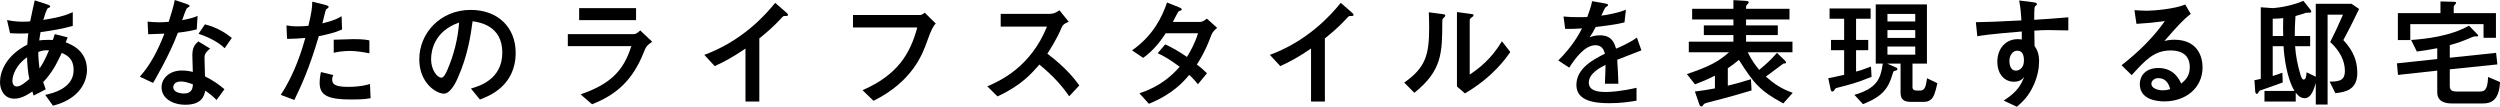 <?xml version="1.0" encoding="UTF-8"?>
<svg id="_レイヤー_2" data-name="レイヤー 2" xmlns="http://www.w3.org/2000/svg" viewBox="0 0 539.094 23.024">
  <defs>
    <style>
      .cls-1 {
        stroke-width: 0px;
      }
    </style>
  </defs>
  <g id="top">
    <g>
      <path class="cls-1" d="m7.255,20.606l-.283-.875c-1.44.978-2.598,1.544-3.885,1.544-2.264,0-3.087-2.007-3.087-3.55,0-2.084,1.106-5.635,5.891-8.104.052-1.157.129-1.774.206-2.443-.515.025-1.106.051-1.93.051-.849,0-1.569-.051-2.006-.077l-.644-2.829c.669.128,1.801.359,3.422.359.72,0,1.183-.051,1.569-.077.437-2.135.643-3.035.978-4.527l2.624.849c.515.181.695.258.695.438,0,.206-.052.231-.463.386-.283.104-.849,2.007-1.003,2.547,2.47-.411,4.168-.72,6.354-1.672v2.958c-2.624.695-4.116.952-6.946,1.338-.18,1.029-.206,1.132-.283,1.801.309-.051.926-.128,1.955-.128.463,0,.721,0,.978.025.077-.206.36-1.081.412-1.261l2.779.694c-.129.36-.18.464-.412,1.081,1.132.438,4.579,1.724,4.579,5.942,0,2.341-1.389,6.2-7.332,7.718l-1.672-2.341c1.261-.257,6.123-1.286,6.123-5.325,0-2.547-1.466-3.216-2.547-3.73-1.235,2.624-2.187,4.373-4.013,6.303.309.952.437,1.261.54,1.569l-2.598,1.338Zm-1.415-8.258c-2.367,1.62-3.165,3.885-3.165,5.067,0,.824.412,1.235.952,1.235.849,0,1.955-.978,2.701-1.621-.283-1.08-.489-3.602-.489-4.682Zm4.733-1.492c-.849-.052-1.44,0-2.315.36-.025,1.132.18,2.829.257,3.55.36-.515,1.055-1.518,2.058-3.91Z"/>
      <path class="cls-1" d="m40.084.797c.283.104.823.283.823.515,0,.077-.437.36-.566.438-.231.154-.9,2.136-1.055,2.599,1.955-.386,2.701-.617,3.319-.926l-.18,2.906c-1.055.283-2.238.515-4.065.721-1.827,4.914-5.197,10.573-5.351,10.831l-2.855-1.338c2.393-2.676,3.987-5.917,5.3-9.287-1.055.051-2.444.103-3.499.128l-.128-2.727c.566.052,1.466.154,2.444.154.72,0,1.389-.052,2.109-.103.489-1.519.978-3.088,1.312-4.708l2.393.797Zm6.612,20.762c-.849-.85-1.569-1.415-2.444-2.007-.206,1.08-.695,3.036-4.271,3.036-2.855,0-5.145-1.441-5.145-3.757,0-2.006,1.801-3.627,4.348-3.627,1.106,0,1.904.18,2.393.309-.026-.565-.103-3.036-.103-3.55,0-1.724.515-2.367,1.287-3.036l2.547,1.544c-1.209,1.003-1.209,1.415-1.209,2.135,0,.617.103,3.319.103,3.859,1.853.926,3.087,1.826,4.193,2.778l-1.698,2.315Zm-7.692-3.987c-1.492,0-1.646.951-1.646,1.234,0,1.106,1.544,1.363,2.264,1.363,1.852,0,1.929-1.261,1.981-1.98-1.132-.412-1.801-.617-2.599-.617Zm9.442-7.178c-1.518-1.492-3.936-2.547-5.634-3.113l1.389-2.032c2.727.694,4.58,1.955,5.789,2.933l-1.543,2.213Z"/>
      <path class="cls-1" d="m70.059,1.029c.206.051.798.231.798.411,0,.052,0,.18-.077.257-.077.078-.438.283-.489.36-.077.104-.669,2.599-.772,2.984,2.65-.643,3.499-1.157,4.142-1.543l.103,2.855c-1.544.694-3.036,1.055-5.017,1.44-2.083,7.126-3.91,10.934-5.274,13.764l-2.933-1.106c3.113-4.656,4.682-10.059,5.3-12.271-1.466.129-2.29.181-3.936.206l-.129-2.907c.618.103,1.338.206,2.496.206.978,0,1.75-.077,2.238-.129.669-2.855.823-3.91.823-5.196l2.727.669Zm9.854,20.144c-1.312.282-3.319.282-4.168.282-4.785,0-6.817-.771-6.817-3.55,0-.771.103-1.621.283-2.367l2.65.644c-.103.231-.232.515-.232.952,0,.978.541,1.595,3.396,1.595,2.573,0,3.988-.386,4.759-.617l.129,3.062Zm-.257-9.674c-1.286-.257-2.83-.514-4.167-.514-.36,0-2.033.025-3.525.386v-2.805c.669-.025,3.653-.128,4.245-.128,2.341,0,3.01.18,3.447.282v2.778Z"/>
      <path class="cls-1" d="m101.551,19.089c1.621-.463,6.766-1.878,6.766-7.744,0-5.813-4.888-6.534-6.406-6.766-.412,3.036-1.029,7.357-3.19,12.22-.257.592-1.492,3.396-3.01,3.396-1.595,0-5.299-2.265-5.299-7.409,0-5.66,4.553-10.651,11.088-10.651,5.943,0,9.699,3.834,9.699,9.236,0,7.203-5.789,9.364-7.718,10.084l-1.93-2.366Zm-8.592-6.303c0,2.289,1.312,3.962,2.212,3.962.566,0,1.029-1.056,1.363-1.827,1.364-3.189,2.212-6.611,2.47-10.059-5.402,1.853-6.045,6.148-6.045,7.924Z"/>
      <path class="cls-1" d="m122.444,9.956v-2.599h14.072c.386,0,.72,0,1.543-.798l2.573,2.444c-1.158.771-1.389,1.184-1.775,2.187-2.418,6.123-5.942,9.236-11.191,11.294l-2.47-2.135c6.406-2.213,9.262-5.043,10.934-10.394h-13.687Zm14.715-8.207v2.599h-12.271V1.749h12.271Z"/>
      <path class="cls-1" d="m160.754,10.471c-2.624,1.774-4.554,2.855-6.638,3.781l-2.238-2.418c8.078-2.984,13.043-8.438,15.281-11.217l1.93,1.672c.72.644.823.695.823.927s-.077.231-.798.231c-.231,0-.334.129-1.26,1.132-1.235,1.312-2.65,2.521-4.116,3.704v13.609h-2.984v-11.422Z"/>
      <path class="cls-1" d="m183.937,5.917v-2.676h14.201c.334,0,.772,0,1.261-.515l2.393,2.367q-.72.515-1.827,3.679c-1.003,2.907-3.216,8.799-11.603,12.966l-2.367-2.289c7.538-3.293,10.265-7.821,11.808-13.532h-13.866Z"/>
      <path class="cls-1" d="m230.556,20.761c-1.467-2.135-3.396-4.373-6.432-6.843-1.698,1.955-3.885,4.502-9.03,6.869l-2.187-2.161c2.83-1.235,9.339-4.193,12.863-12.89h-9.982v-2.752h10.445c.566,0,1.132,0,2.212-.772l2.007,2.47c-1.184.515-1.338.798-1.646,1.519-.103.282-.9,2.212-2.958,5.376,4.116,3.088,6.045,5.686,6.895,6.844l-2.187,2.341Z"/>
      <path class="cls-1" d="m245.711,20.118c4.219-1.39,6.817-3.603,8.67-5.712-1.904-1.44-3.37-2.315-4.734-2.933l1.621-1.903c1.518.669,3.01,1.569,4.683,2.701.643-1.029,1.646-2.728,2.392-5.094h-6.972c-.72,1.105-2.47,3.652-4.862,5.299l-2.393-1.62c4.631-3.241,6.509-7.307,7.538-10.316l2.47.978c.694.283.694.386.694.515,0,.18-.18.257-.36.283-.309.077-.36.128-.721.823-.283.565-.54,1.055-.823,1.595h5.814c.54,0,1.081-.36,1.518-.721l2.212,1.981c-.926.798-1.055,1.055-1.389,1.93-1.209,3.241-2.47,5.196-2.984,5.994.72.515,1.595,1.286,2.187,1.878l-1.955,2.366c-.231-.282-1.209-1.466-1.878-2.006-1.287,1.518-3.576,4.142-8.696,6.226l-2.032-2.264Z"/>
      <path class="cls-1" d="m282.709,10.471c-2.624,1.774-4.554,2.855-6.638,3.781l-2.238-2.418c8.078-2.984,13.043-8.438,15.282-11.217l1.929,1.672c.721.644.823.695.823.927s-.077.231-.797.231c-.231,0-.335.129-1.261,1.132-1.235,1.312-2.65,2.521-4.116,3.704v13.609h-2.984v-11.422Z"/>
      <path class="cls-1" d="m302.805,17.803c4.604-3.216,5.376-5.969,5.376-11.86,0-1.569-.051-2.521-.077-3.293l2.728.36c.823.103.823.18.823.334,0,.181-.181.36-.309.464-.283.257-.335.282-.335,1.028-.025,6.586-.051,10.368-6.02,15.179l-2.187-2.212Zm11.37-15.205l2.65.36c.823.104.926.104.926.335,0,.18-.077.231-.438.488-.386.283-.386.412-.386.618v11.68c2.084-1.39,4.683-3.396,6.946-7.178l1.801,2.315c-.926,1.338-3.704,5.351-9.775,8.927l-1.725-1.492V2.598Z"/>
      <path class="cls-1" d="m353.952,10.856c-.823.309-4.477,1.749-5.223,2.032.103,1.698.231,3.499.257,5.171h-2.907c.129-3.345.129-3.422.129-4.064-.926.463-3.602,1.774-3.602,3.808,0,1.852,2.136,2.032,3.653,2.032.926,0,3.164-.104,6.638-.9v2.778c-1.544.257-3.396.54-5.814.54-2.933,0-7.152-.334-7.152-3.936,0-3.653,3.782-5.531,6.148-6.741-.18-.617-.514-1.826-2.032-1.826-2.366,0-4.477,2.984-5.659,4.837l-2.367-1.544c2.959-2.958,4.45-5.557,5.119-6.92-.334.025-2.418.154-3.627.103l-.36-2.676c1.132.129,2.213.154,3.345.154.643,0,.72,0,1.775-.025.386-1.055.823-2.264,1.055-3.422l2.495.438c.926.154.926.257.926.386s-.051.181-.565.54c-.104.052-.772,1.519-.875,1.75,1.363-.154,3.937-.669,5.3-1.286l-.309,2.752c-1.981.489-4.991.85-6.2.978-.489.979-.875,1.596-1.338,2.238.412-.154,1.132-.437,2.238-.437,2.393,0,3.087,1.414,3.473,2.881.644-.257,2.779-1.157,4.503-2.393l.978,2.753Z"/>
      <path class="cls-1" d="m377.7,19.5c-2.084.618-4.322,1.312-9.493,2.624-.438.104-.721.231-.823.387-.231.334-.335.437-.489.437-.309,0-.36-.18-.515-.617l-.9-2.599c1.673-.205,2.47-.334,4.322-.669v-2.752c-1.698.849-2.599,1.234-4.296,1.878l-1.75-2.213c4.812-1.62,6.844-2.701,9.082-4.708h-8.67v-2.289h9.621v-1.415h-6.38v-2.084h6.38v-1.286h-8.901V1.903h8.901V.025l2.599.154c.412.026.721.129.721.309,0,.077-.104.206-.154.258-.31.334-.438.488-.438.72v.438h9.364v2.29h-9.364v1.286h6.843v2.084h-6.843v1.415h10.007v2.289h-9.646c.849,1.724,1.595,2.728,2.47,3.808,1.697-1.44,2.47-2.109,3.833-3.679l1.569,1.518c.154.154.386.387.386.566s-.129.206-.489.206c-.077,0-.438.282-.54.359-.798.618-2.393,1.802-3.318,2.47,1.672,1.467,3.241,2.599,5.788,3.499l-2.032,2.29c-5.042-2.753-6.277-4.22-9.57-9.391-.926.772-1.569,1.261-2.393,1.801v3.757c1.44-.335,3.036-.772,4.991-1.39l.129,2.418Z"/>
      <path class="cls-1" d="m400.238,15.436c.566-.129,1.286-.334,3.216-1.08l.129,2.212c-3.268,1.312-4.656,1.673-7.332,2.341-.463.129-.515.181-.644.464-.103.128-.231.359-.463.359-.309,0-.36-.282-.411-.54l-.489-2.341c.412-.077,1.853-.335,3.422-.721v-5.3h-2.83v-2.212h2.83v-4.579h-3.139V1.826h8.85v2.213h-3.139v4.579h2.624v2.212h-2.624v4.605Zm8.232-1.055c.618.257.669.283.669.488,0,.258-.077.283-.565.412-.283.077-.283.129-.464.694-.874,3.01-2.109,4.812-6.38,6.483l-1.853-2.007c4.837-1.39,5.66-3.422,6.123-6.74h-1.518V.951h11.037v12.761h-3.113v5.094c0,.489.334.721.849.721h.823c1.081,0,1.235-1.106,1.467-2.65l2.212,1.055c-.051.31-.463,2.315-.951,3.036-.566.823-1.261,1.003-2.032,1.003h-2.753c-2.059,0-2.187-1.105-2.187-2.161v-6.097h-2.907l1.543.669Zm4.528-11.371h-5.994v1.621h5.994v-1.621Zm0,3.473h-5.994v1.698h5.994v-1.698Zm0,3.551h-5.994v1.749h5.994v-1.749Z"/>
      <path class="cls-1" d="m438.085.438c1.003.128,1.132.154,1.132.488,0,.129-.077.206-.258.335-.282.205-.282.309-.309,3.01,2.47-.154,4.888-.309,7.358-.54v2.829c-.901-.025-3.757-.077-4.322-.077-1.055,0-1.955.052-3.01.129l.051,3.293c.489.746.978,1.595.978,3.268,0,1.466-.282,3.189-1.157,5.146-1.029,2.289-2.213,3.473-3.628,4.707l-2.855-1.337c3.087-1.956,3.756-3.499,4.451-5.12-.386.463-.9,1.055-2.265,1.055-1.801,0-3.55-1.415-3.55-4.321,0-2.856,1.826-4.862,4.399-4.862.411,0,.694.051.874.077v-1.724c-7.255.591-8.746.874-9.596,1.028l-.309-3.035c2.47-.026,4.296-.104,9.827-.386-.103-1.646-.18-2.599-.488-4.297l2.676.335Zm-4.785,12.708c0,.387.077,2.084,1.415,2.084.617,0,1.724-.463,1.724-2.187,0-1.646-.618-2.109-1.492-2.109-.875,0-1.646.978-1.646,2.212Z"/>
      <path class="cls-1" d="m457.484,14.072c3.525-2.753,6.767-5.866,9.339-9.519-2.598.334-3.396.411-6.123.592l-.437-2.959c.72.052,1.955.129,2.675.129,1.467,0,6.021-.386,8.284-1.338l1.184,2.032c-1.569,1.157-3.01,2.778-5.686,5.84.463-.129,1.157-.283,2.135-.283,5.12,0,6.098,3.782,6.098,5.943,0,4.45-3.602,7.357-8.258,7.357-1.724,0-5.274-.438-5.274-3.73,0-1.672,1.132-3.473,4.014-3.473,3.396,0,4.554,2.572,4.913,3.37.798-.669,1.853-1.569,1.853-3.551,0-1.466-.592-3.602-4.142-3.602-3.551,0-5.429,2.084-8.387,5.325l-2.188-2.135Zm7.924,2.778c-.823,0-1.492.565-1.492,1.209,0,.978,1.364,1.415,2.47,1.415.695,0,1.287-.154,1.596-.257-.231-.772-.695-2.367-2.573-2.367Z"/>
      <path class="cls-1" d="m490.083,9.956v6.432c.488-.154,1.518-.489,2.084-.721l.077,2.109c-.772.309-4.399,1.569-4.837,1.724-.206.077-.309.231-.463.515-.077.154-.181.231-.309.231-.206,0-.31-.309-.335-.643l-.154-2.315c.412-.077,1.106-.206,1.363-.283V1.569l2.573.18c1.929-.129,4.553-.669,6.611-1.569l1.338,1.673c.283.334.36.488.36.668,0,.155-.129.206-.309.206-.129,0-.618.026-.798.026-.438.18-1.801.565-2.29.694-.128,1.878-.154,2.676-.154,4.322h3.319v2.187h-3.242c.104,1.98.566,4.219,1.158,6.174.128.412.334,1.029.669,1.029.515,0,.592-.823.643-1.569l1.981.952V.823h7.718l1.621,1.106c-1.646,3.447-2.702,5.428-3.396,6.714,1.081,1.209,3.01,3.319,3.01,7.075,0,3.704-2.624,4.142-4.733,4.373l-1.234-2.495c1.903-.025,3.293-.103,3.293-2.315,0-2.238-1.133-4.348-3.165-6.226.927-1.853,1.621-3.268,2.753-5.892h-3.318v19.372h-2.547v-4.631c-.438,1.44-1.004,3.268-2.393,3.268-1.029,0-1.621-.798-1.93-1.209v1.929h-6.74v-2.289h6.483c-1.646-2.624-2.265-7.409-2.367-9.647h-2.341Zm2.264-2.187c-.025-.541-.052-2.342,0-3.859-.617.077-1.235.103-2.264.129v3.73h2.264Z"/>
      <path class="cls-1" d="m528.263,18.395c0,.823.181,1.337,1.441,1.337h5.017c.874,0,1.724-.128,1.801-3.138l2.572,1.105c-.18,4.143-2.135,4.605-3.653,4.605h-6.817c-1.106,0-3.062-.258-3.062-2.393v-4.683l-8.464.927-.231-2.496,8.695-.926v-2.341c-1.08.205-2.109.411-4.398.72l-1.235-2.495c2.933-.206,8.438-.771,12.478-3.087l1.697,1.749c.206.231.283.283.283.412,0,.128-.103.154-.205.154-.489,0-.695,0-.875.077-2.676,1.105-2.959,1.234-5.043,1.801v2.727l9.982-1.055.283,2.495-10.266,1.056v3.447Zm9.956-15.564v5.325h-2.675v-2.959h-15.796v3.447h-2.676V2.83h9.185V.309l2.881.077c.231,0,.489,0,.489.231,0,.129-.026.129-.36.515-.154.18-.154.283-.154.54v1.158h9.106Z"/>
    </g>
  </g>
</svg>